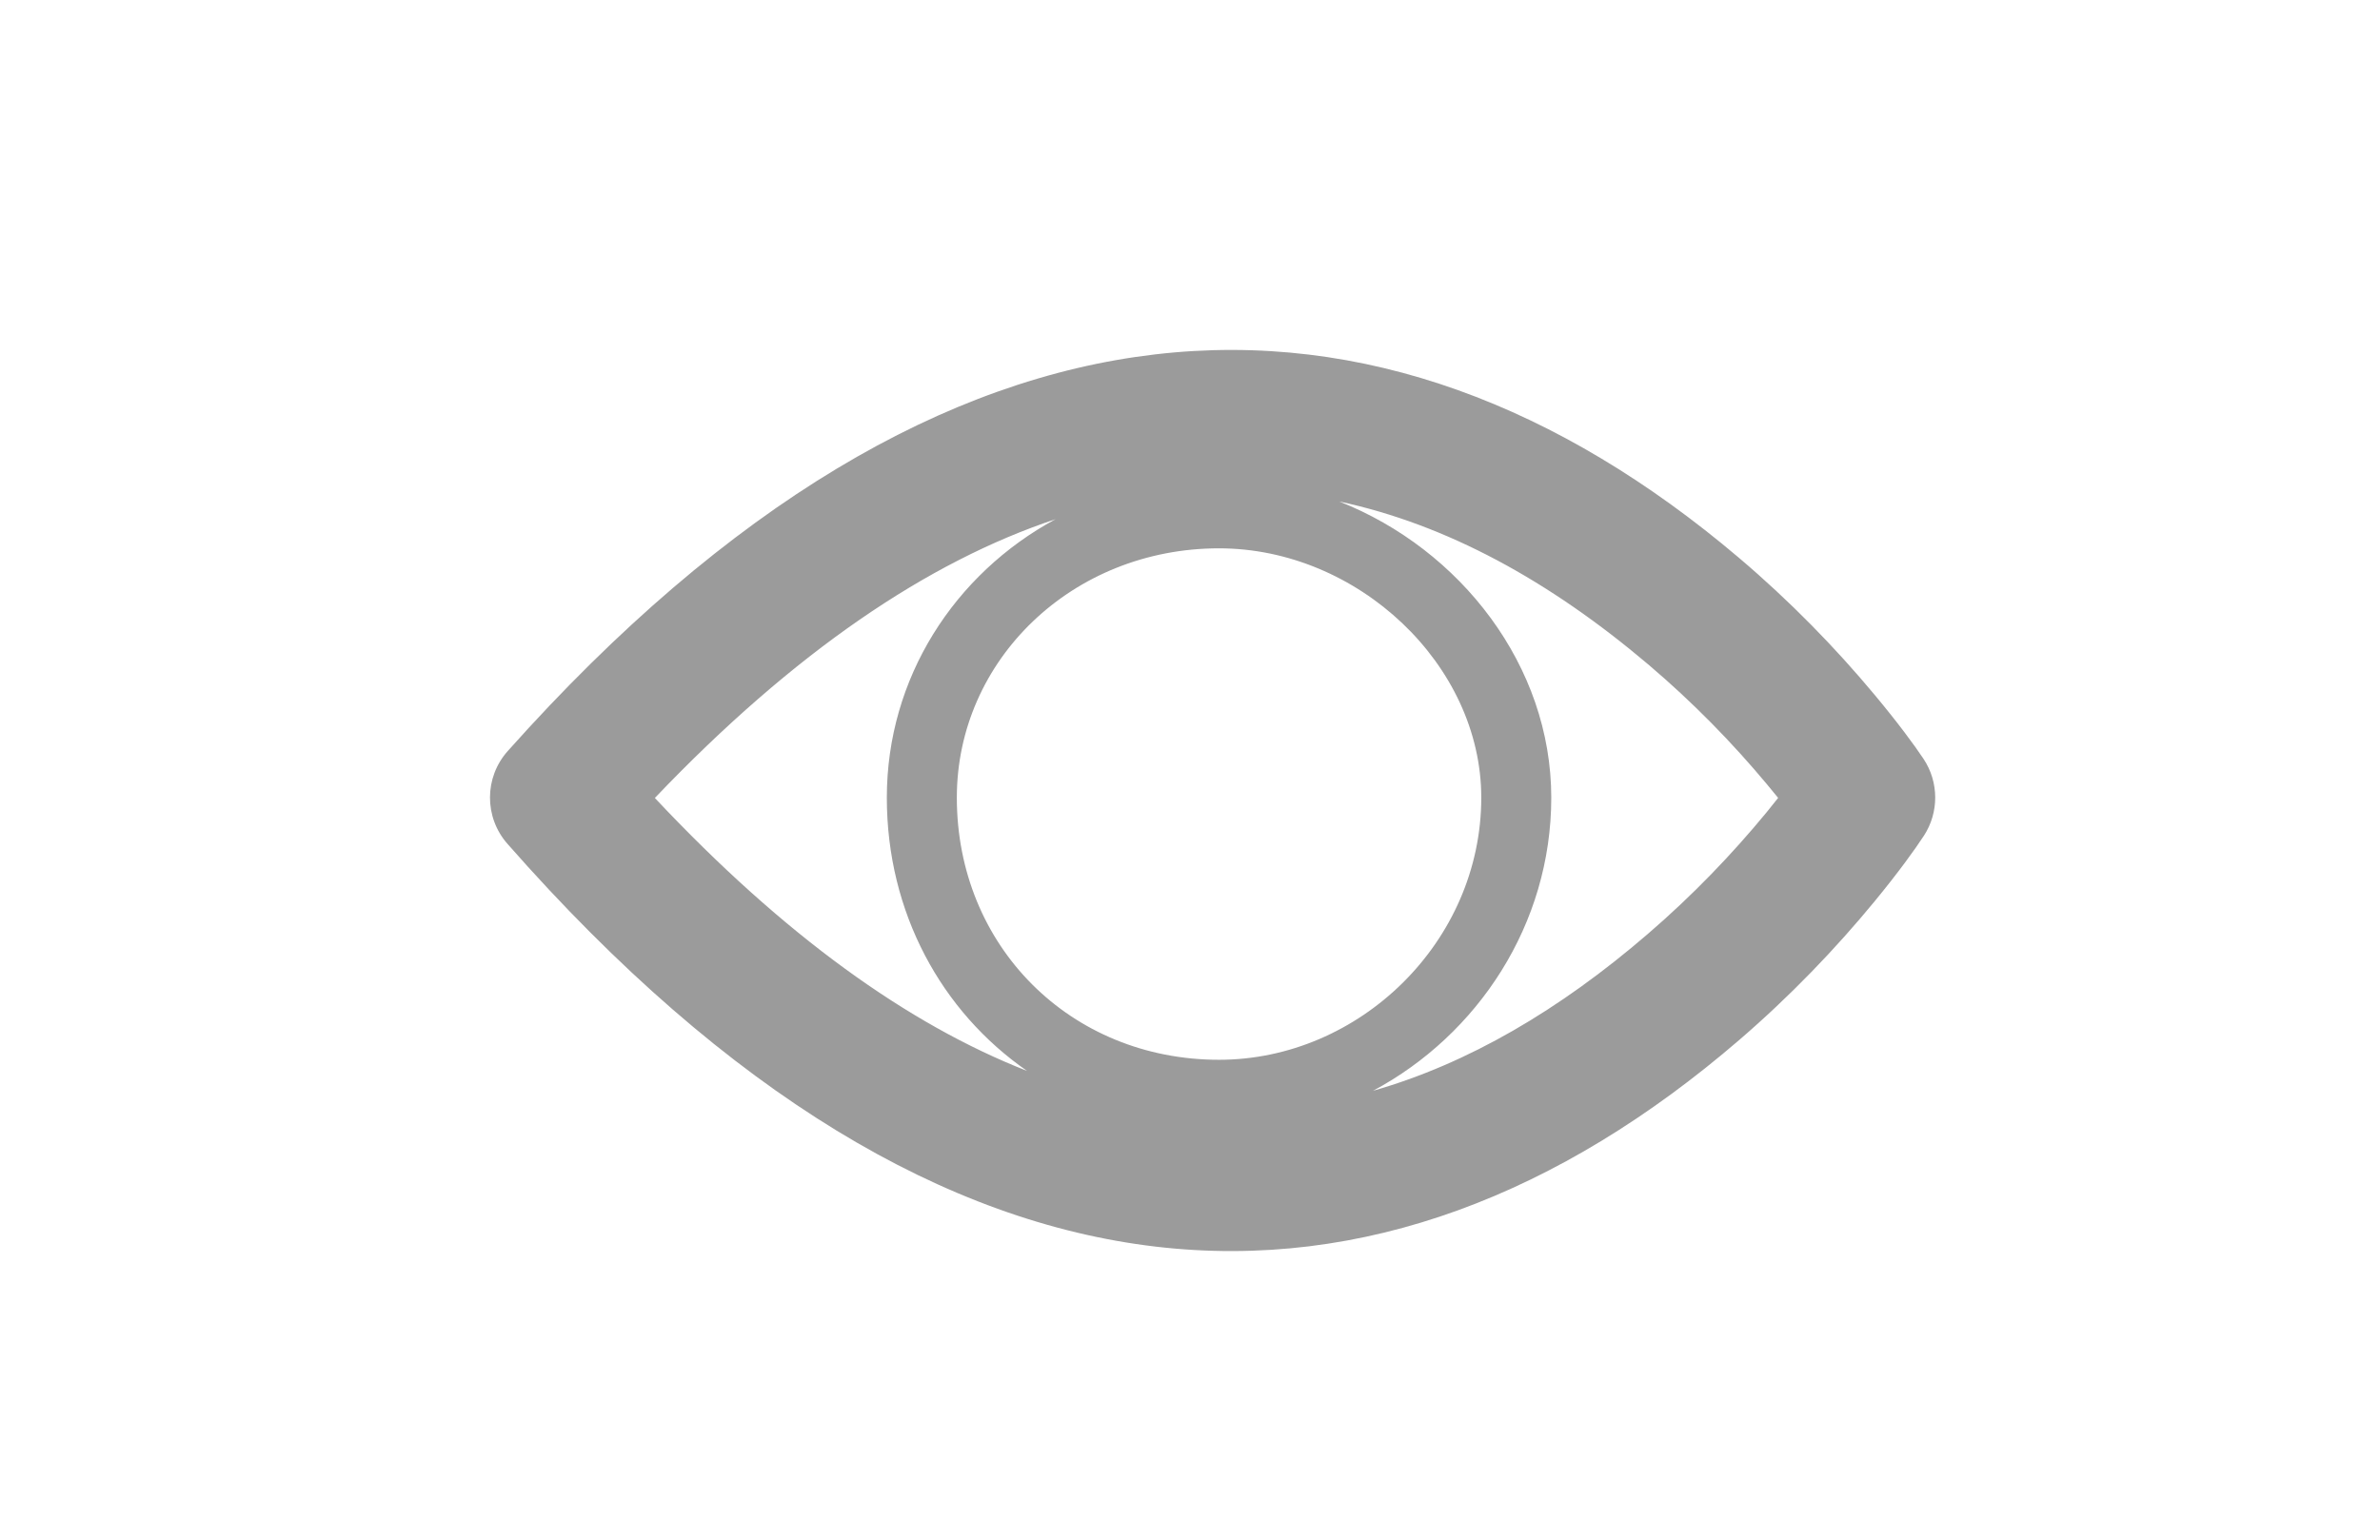 <?xml version="1.0" encoding="UTF-8"?>
<svg width="34px" height="22px" viewBox="0 0 34 22" version="1.1" xmlns="http://www.w3.org/2000/svg" xmlns:xlink="http://www.w3.org/1999/xlink">
    <!-- Generator: Sketch 44 (41411) - http://www.bohemiancoding.com/sketch -->
    <title>ojo-visible</title>
    <desc>Created with Sketch.</desc>
    <defs></defs>
    <g id="Symbols" stroke="none" stroke-width="1" fill="none" fill-rule="evenodd">
        <g id="ojo-visible" fill-rule="nonzero" fill="#9B9B9B">
            <path d="M15.513,7.166 C13.979,7.494 12.51,8.299 11.101,9.493 C10.46,10.036 9.892,10.621 9.406,11.204 C9.348,11.273 9.294,11.339 9.244,11.401 C9.295,11.466 9.351,11.535 9.41,11.608 C9.897,12.2 10.465,12.794 11.107,13.346 C12.365,14.43 13.673,15.198 15.031,15.586 C13.536,14.787 12.485,13.209 12.485,11.397 C12.485,9.515 13.78,7.85 15.513,7.166 Z M19.566,7.418 C21.011,8.199 21.977,9.687 21.977,11.397 C21.977,13.04 21.196,14.455 19.974,15.302 C21.675,14.635 23.446,13.367 25.291,11.402 C23.298,9.313 21.391,8.026 19.566,7.418 Z M27.392,10.731 C27.729,11.108 27.731,11.677 27.397,12.057 C21.065,19.263 14.914,19.263 9.802,14.862 C9.068,14.23 8.421,13.554 7.865,12.878 C7.527,12.467 7.292,12.141 7.162,11.942 C6.945,11.609 6.946,11.177 7.166,10.845 C7.296,10.649 7.532,10.328 7.87,9.923 C8.426,9.256 9.073,8.59 9.808,7.967 C14.918,3.635 21.06,3.635 27.392,10.731 Z M20.977,11.397 C20.977,9.433 19.329,7.835 17.231,7.835 C15.25,7.835 13.485,9.497 13.485,11.397 C13.485,13.455 15.224,15.143 17.231,15.143 C19.355,15.143 20.977,13.52 20.977,11.397 Z" id="Combined-Shape" transform="translate(17.323, 11.438) scale(-1, 1) translate(-17.323, -11.438) "></path>
        </g>
    </g>
</svg>